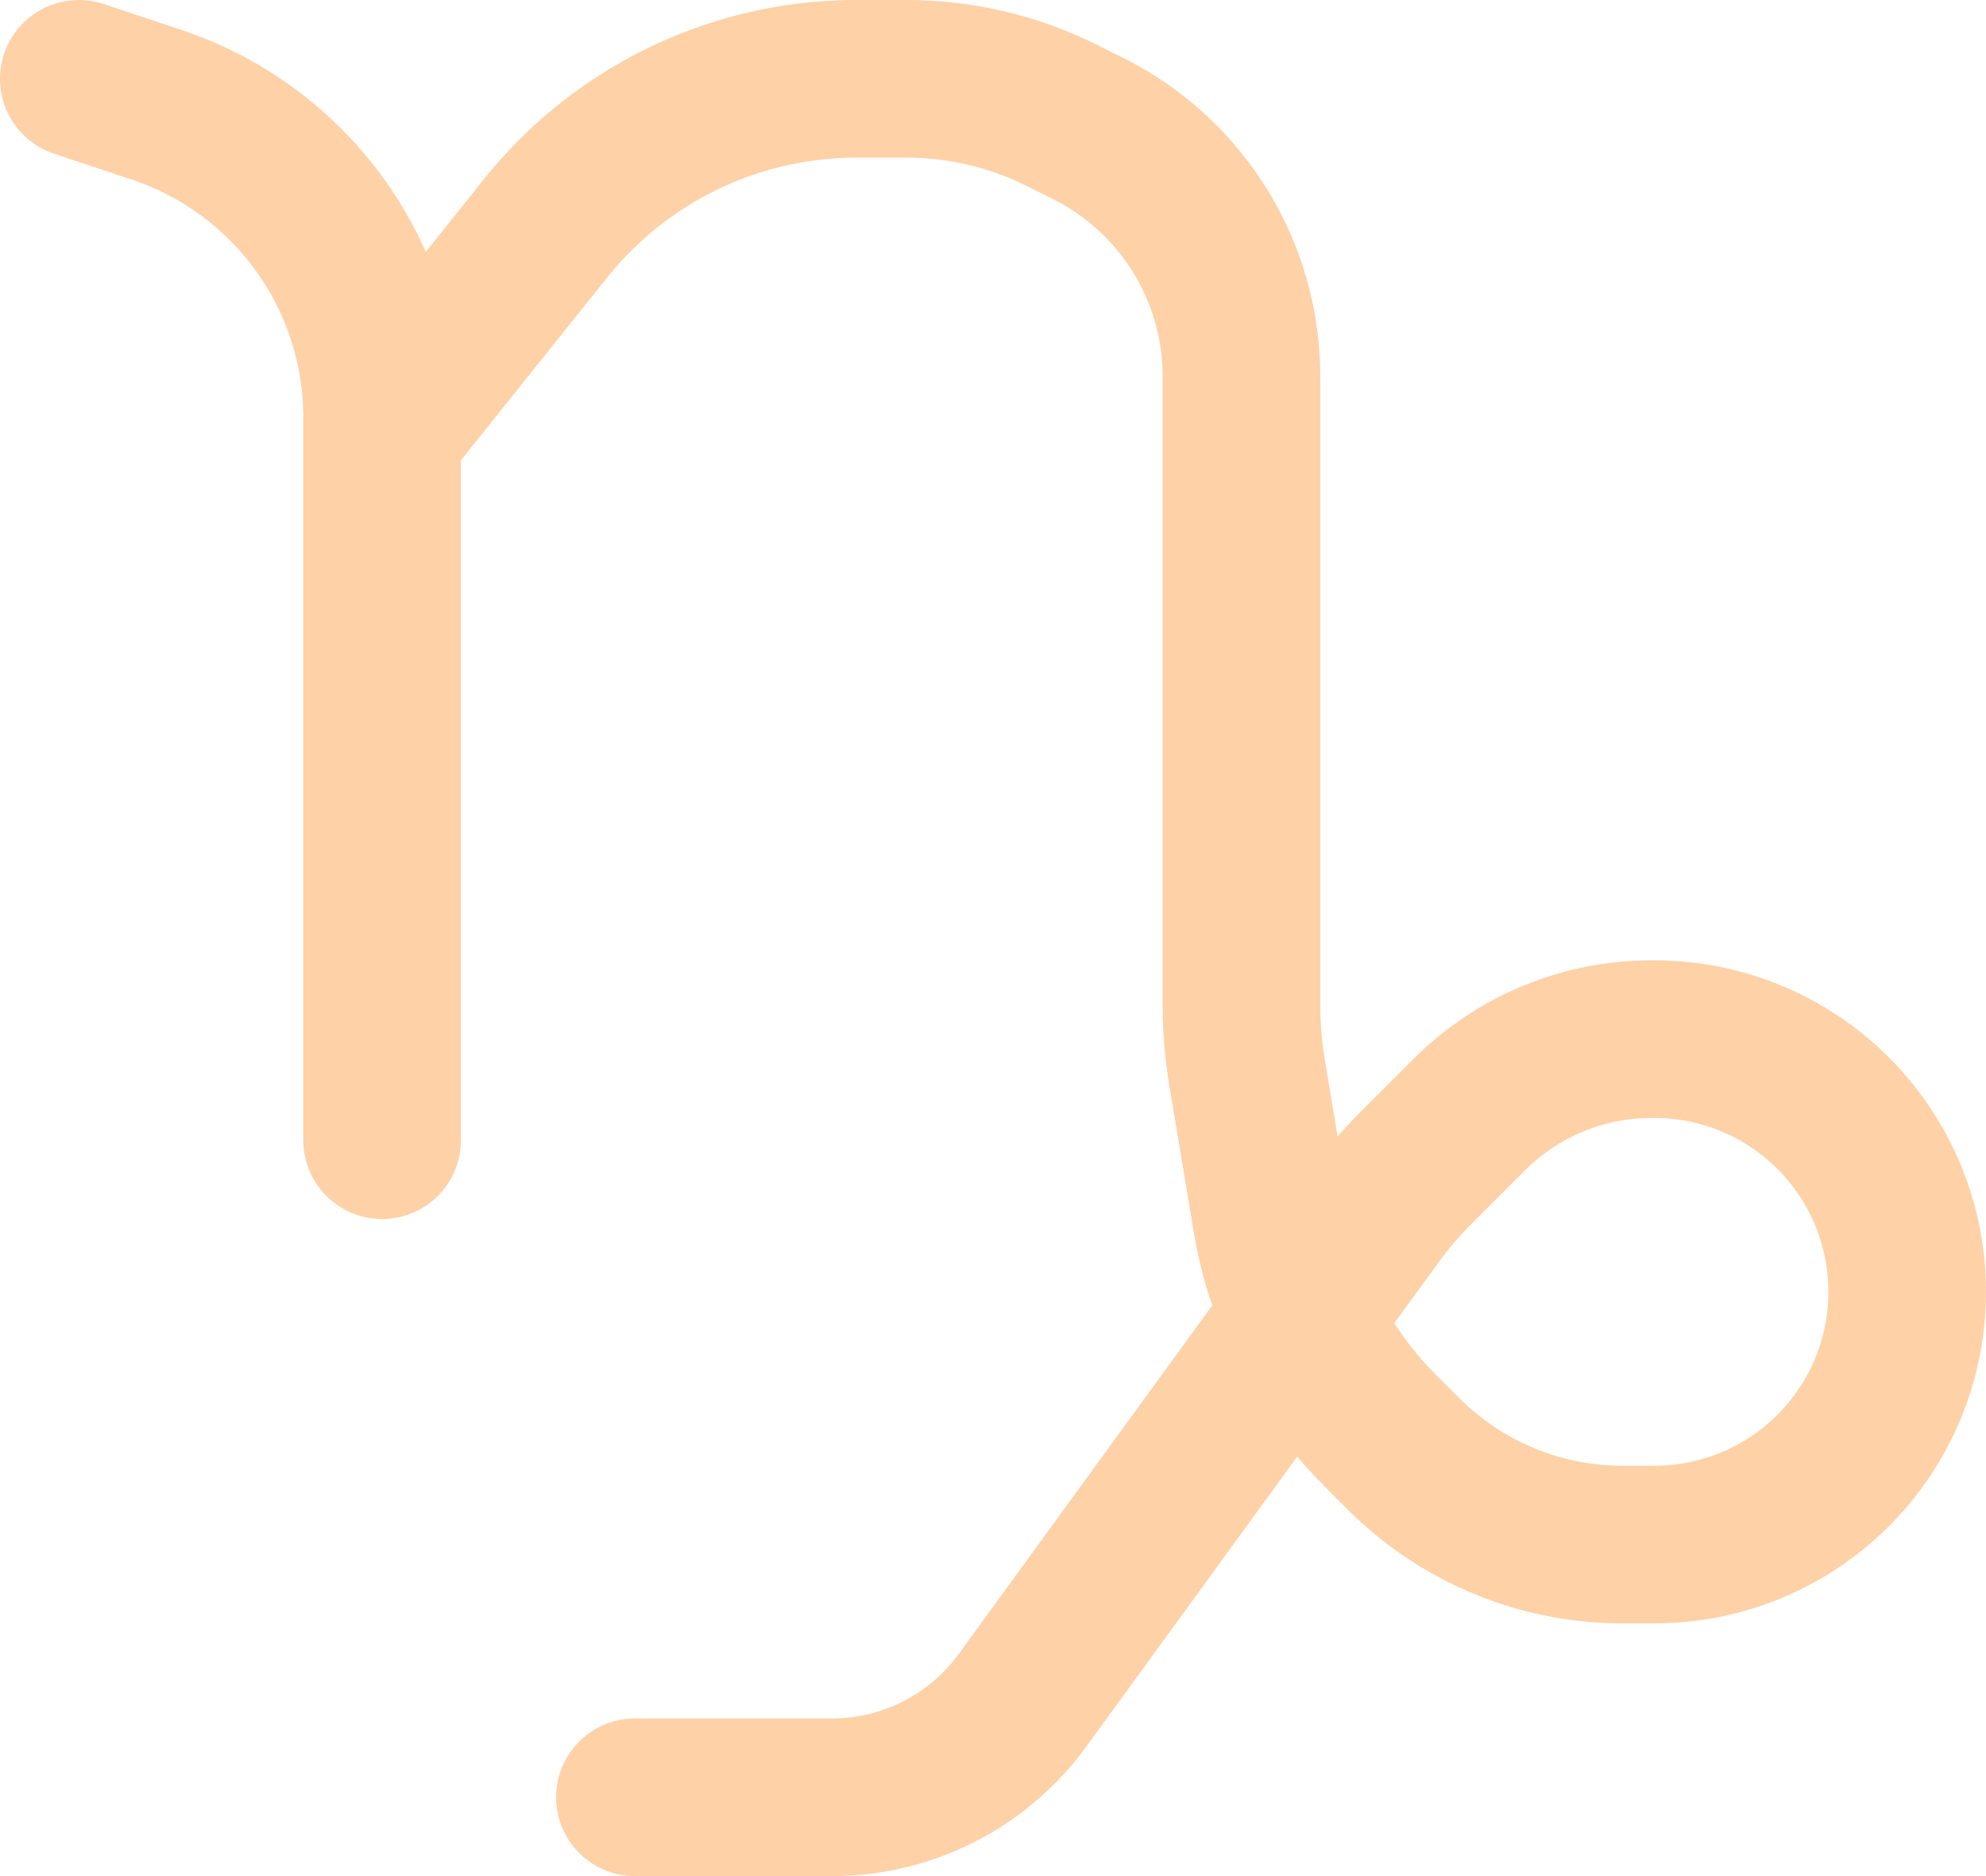 <svg width="126" height="119" viewBox="0 0 126 119" fill="none" xmlns="http://www.w3.org/2000/svg">
<path d="M5 5L9.935 6.644C13.017 7.671 15.817 9.401 18.114 11.697C22.038 15.62 24.243 20.94 24.243 26.487V27.441M24.243 72.323V27.441M24.243 27.441L34.623 14.471C36.246 12.444 38.172 10.679 40.333 9.238C44.48 6.475 49.353 5 54.337 5H57.522C60.946 5 64.323 5.797 67.386 7.328L69.04 8.154C73.213 10.24 76.386 13.898 77.862 18.322C78.46 20.115 78.765 21.993 78.765 23.883V63.789C78.765 65.202 78.882 66.612 79.114 68.005L80.671 77.344C81.029 79.494 81.669 81.573 82.563 83.533M82.563 83.533L87.202 77.157C87.99 76.073 88.862 75.054 89.81 74.106L93.217 70.701C96.284 67.634 100.445 65.912 104.783 65.912H104.964C110.597 65.912 115.817 68.866 118.715 73.694C121.762 78.77 121.762 85.112 118.715 90.188C115.817 95.016 110.597 97.971 104.964 97.971H102.931C97.725 97.971 92.733 95.903 89.052 92.224L87.568 90.741C85.47 88.644 83.78 86.199 82.563 83.533ZM82.563 83.533L64.872 107.848C63.464 109.784 61.611 111.353 59.47 112.423C57.395 113.46 55.107 114 52.787 114H40.279" stroke="#FED1A7" stroke-width="10" stroke-linecap="round"/>
</svg>
